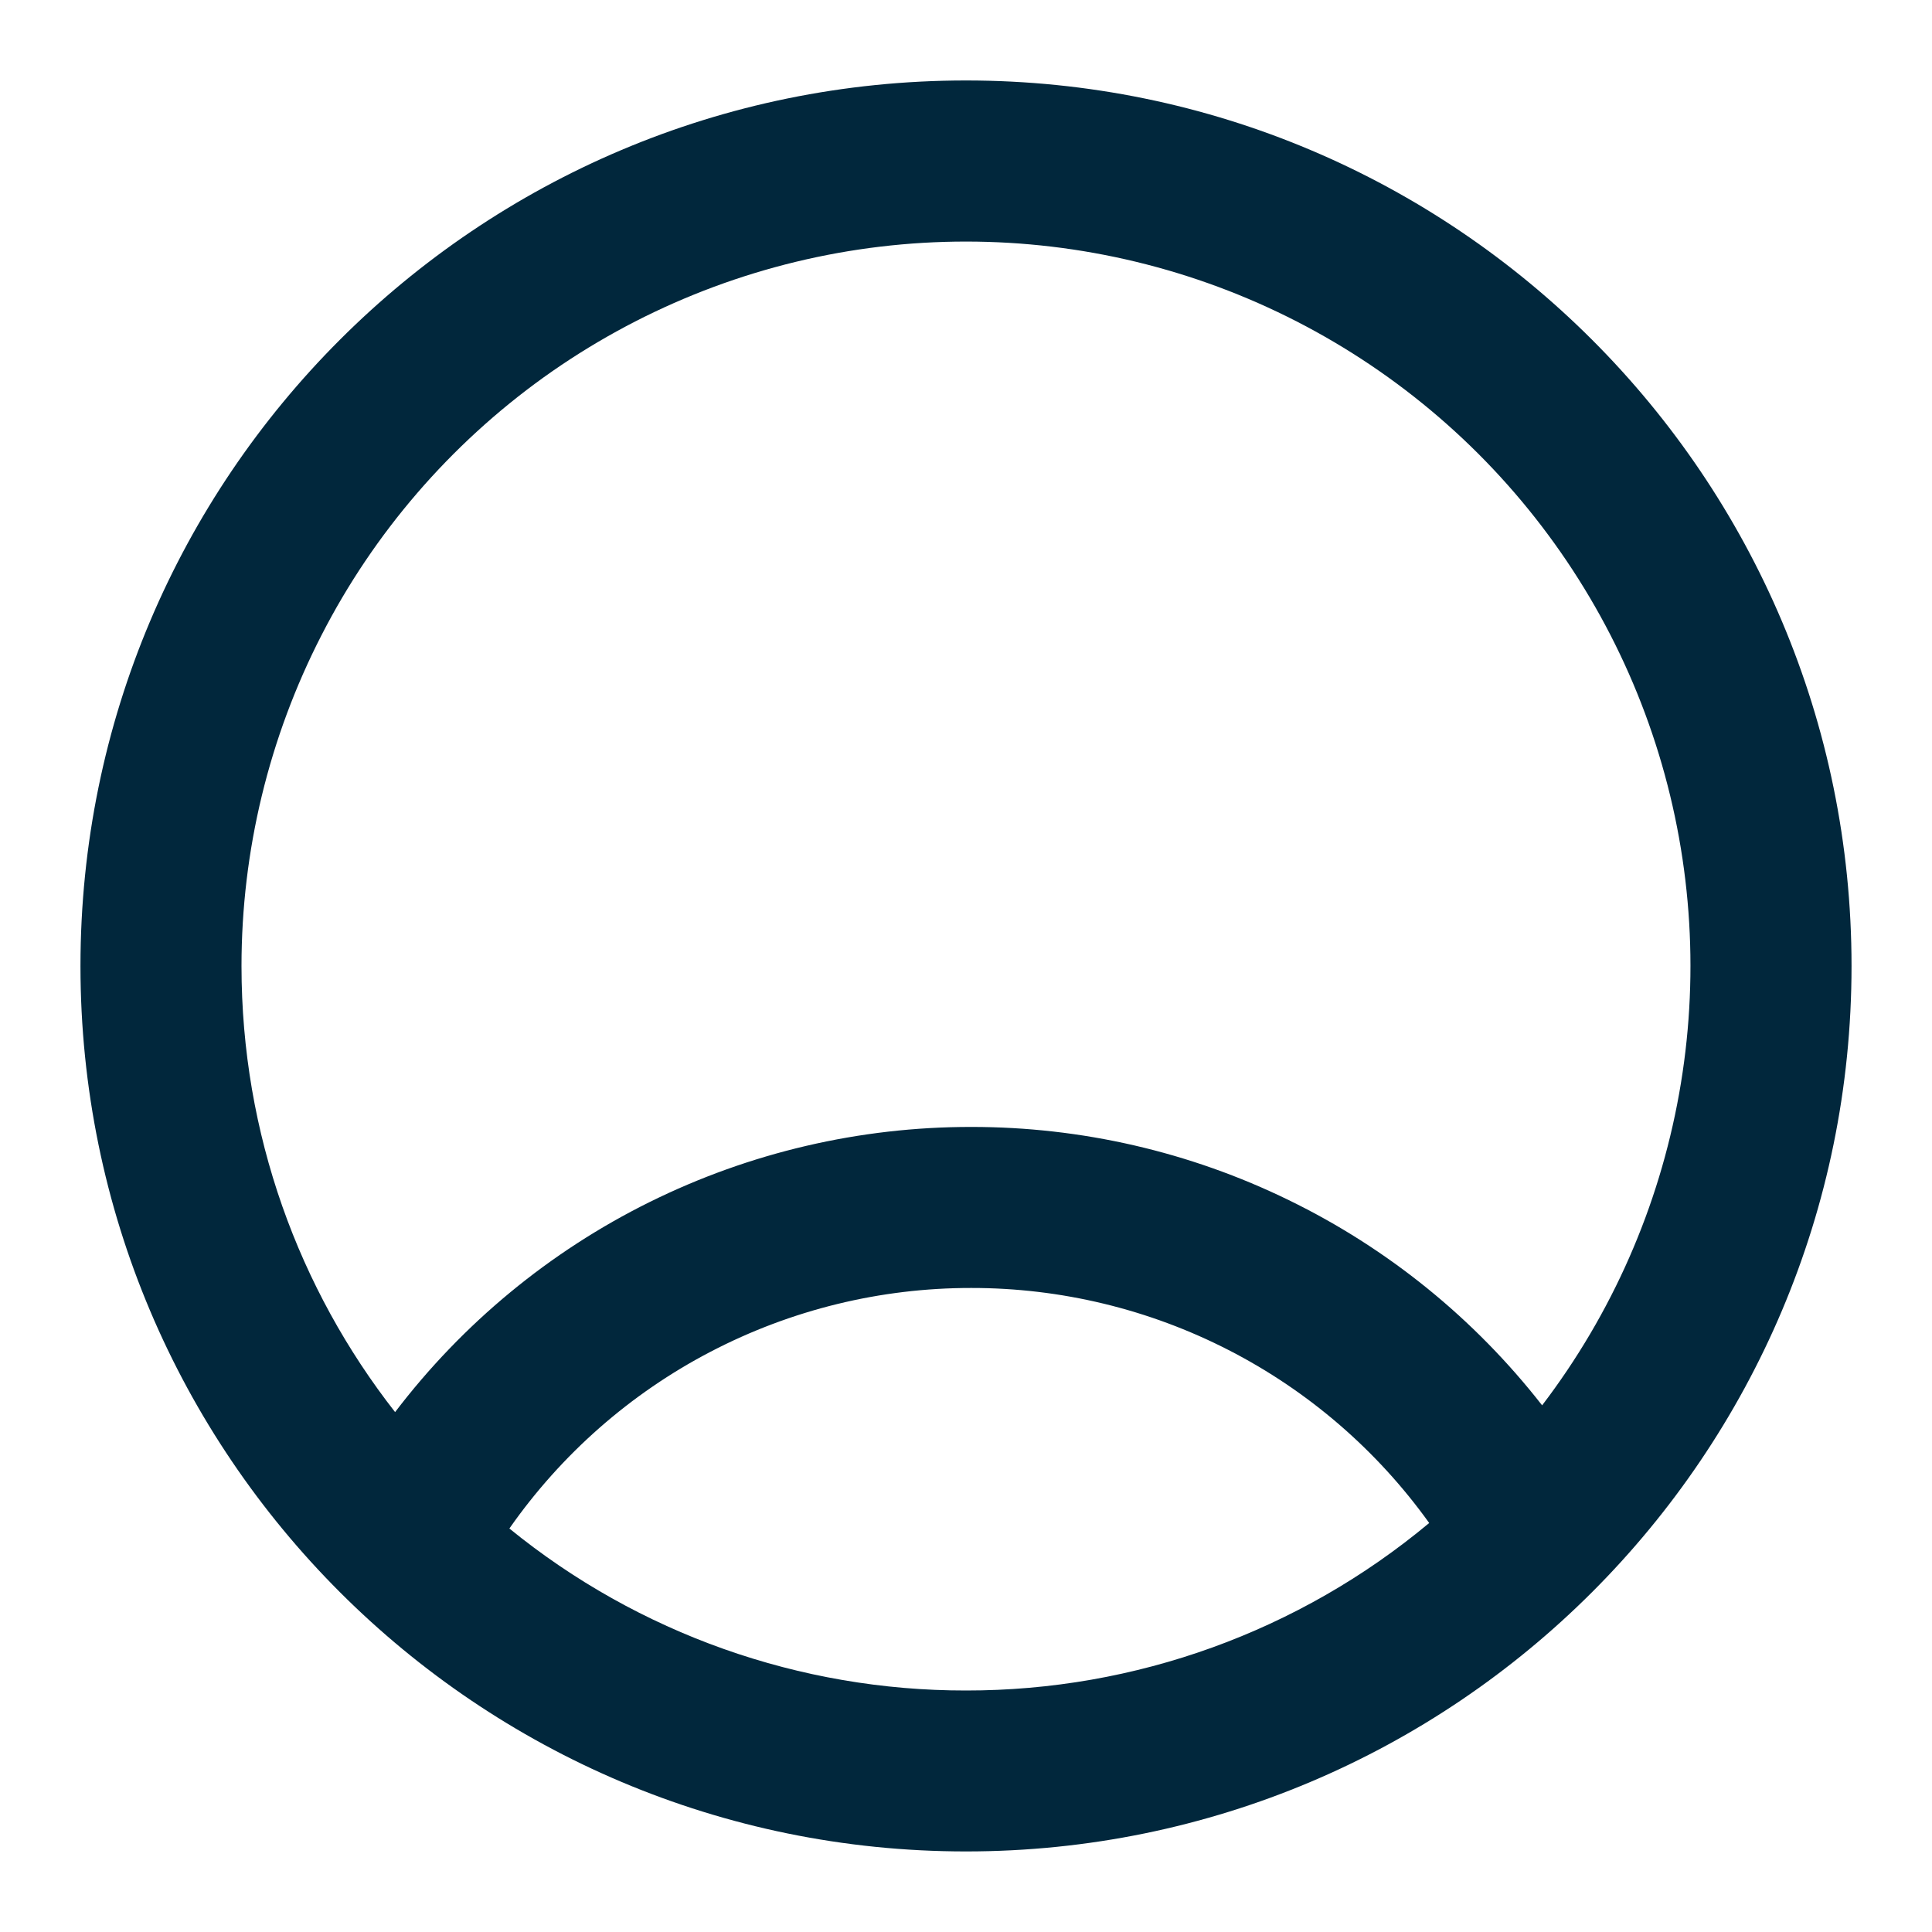 <svg width="20" height="20" viewBox="0 0 20 20" fill="none" xmlns="http://www.w3.org/2000/svg">
<path fill-rule="evenodd" clip-rule="evenodd" d="M10 0.833C4.937 0.833 0.833 4.937 0.833 10C0.833 15.062 4.937 19.166 10 19.166C15.062 19.166 19.167 15.062 19.167 10C19.167 4.937 15.062 0.833 10 0.833ZM2.5 10C2.5 11.741 3.094 13.345 4.09 14.618C4.789 13.7 5.691 12.955 6.726 12.443C7.761 11.931 8.9 11.665 10.054 11.666C11.194 11.665 12.318 11.924 13.342 12.424C14.367 12.923 15.263 13.65 15.964 14.548C16.686 13.601 17.172 12.496 17.382 11.323C17.592 10.151 17.52 8.946 17.172 7.807C16.824 6.668 16.209 5.629 15.38 4.775C14.55 3.921 13.528 3.276 12.4 2.895C11.272 2.514 10.069 2.407 8.891 2.583C7.714 2.759 6.595 3.213 5.627 3.907C4.66 4.602 3.871 5.516 3.328 6.576C2.784 7.635 2.5 8.809 2.5 10ZM10 17.5C8.278 17.502 6.608 16.91 5.273 15.823C5.811 15.054 6.526 14.425 7.358 13.992C8.191 13.558 9.116 13.332 10.054 13.333C10.981 13.332 11.895 13.553 12.719 13.976C13.544 14.399 14.255 15.013 14.795 15.766C13.449 16.889 11.752 17.502 10 17.5Z" fill="#01273C"/>
</svg>
